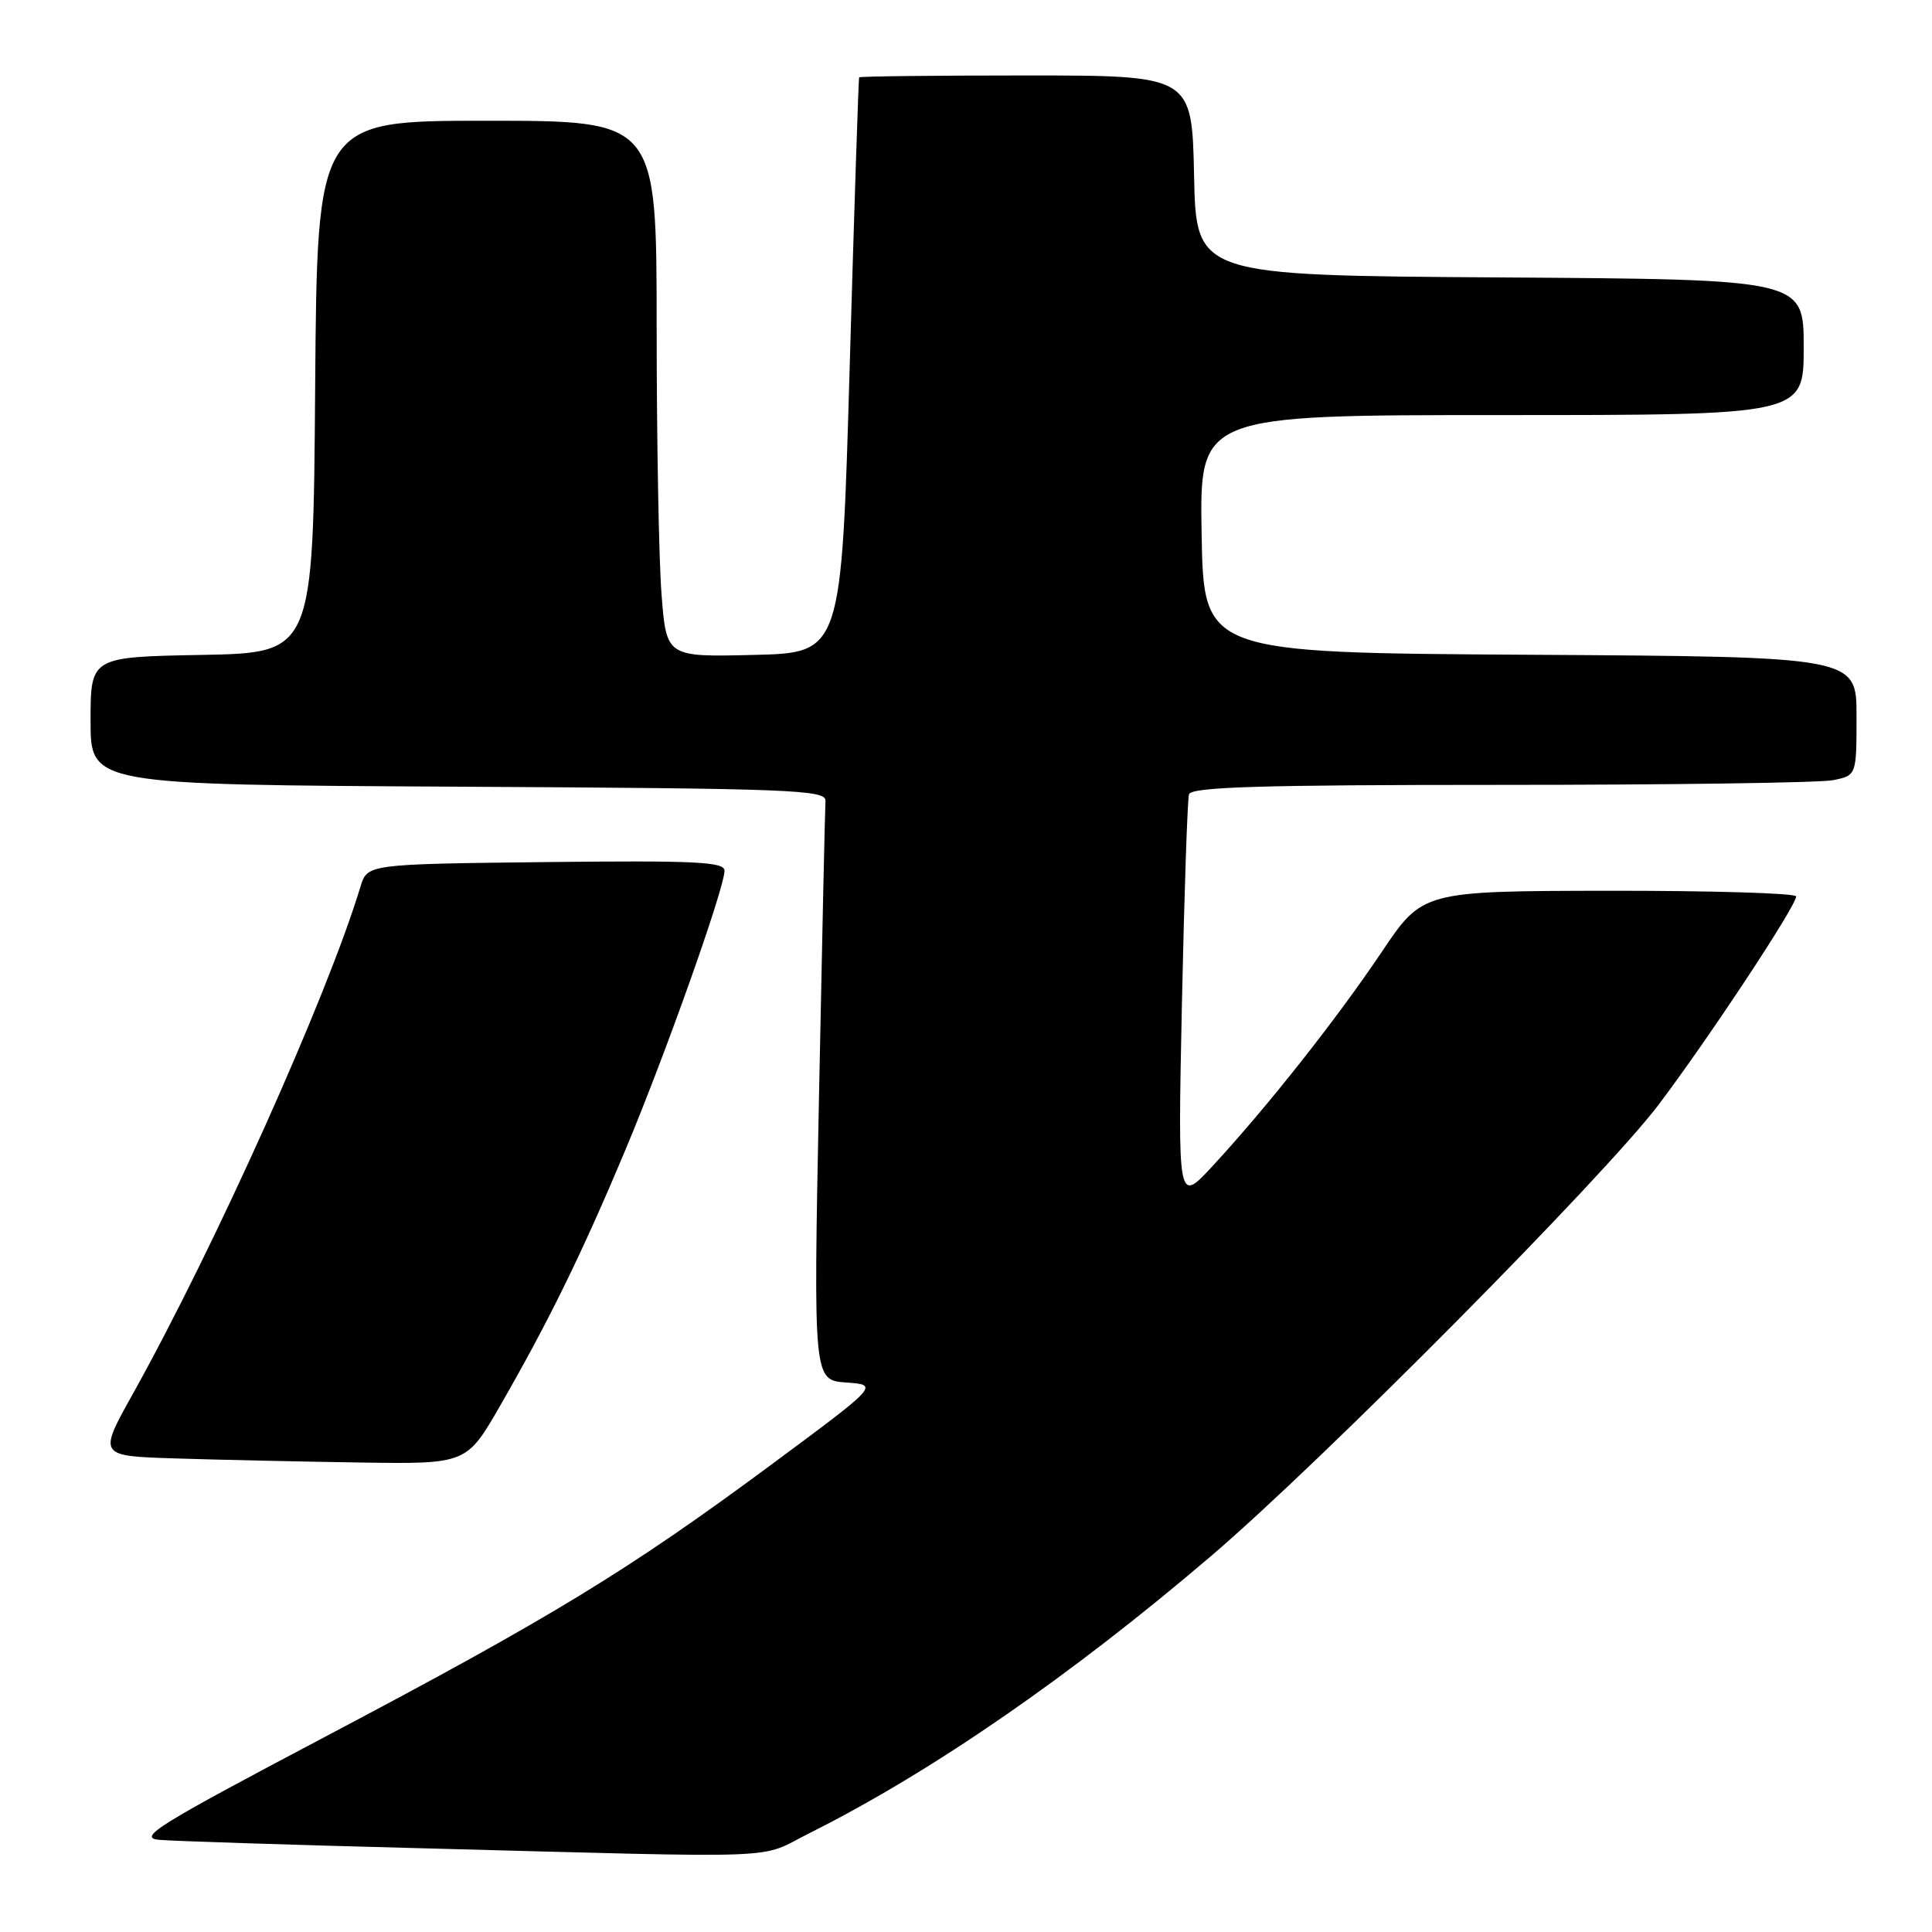 <?xml version="1.0" encoding="UTF-8" standalone="no"?>
<!DOCTYPE svg PUBLIC "-//W3C//DTD SVG 1.1//EN" "http://www.w3.org/Graphics/SVG/1.1/DTD/svg11.dtd" >
<svg xmlns="http://www.w3.org/2000/svg" xmlns:xlink="http://www.w3.org/1999/xlink" version="1.1" viewBox="0 0 256 256">
 <g >
 <path fill="currentColor"
d=" M 107.28 242.89 C 123.40 234.82 141.85 222.09 160.50 206.16 C 175.16 193.65 212.68 155.79 219.82 146.32 C 226.51 137.44 238.00 120.04 238.00 118.78 C 238.00 118.35 226.86 118.02 213.25 118.03 C 188.50 118.07 188.50 118.07 183.07 126.16 C 177.13 135.01 167.91 146.68 160.68 154.50 C 156.06 159.50 156.06 159.50 156.61 133.00 C 156.92 118.42 157.34 105.94 157.55 105.25 C 157.85 104.28 166.99 104.00 198.84 104.00 C 221.34 104.00 241.16 103.72 242.87 103.38 C 246.00 102.75 246.00 102.75 246.00 94.89 C 246.00 87.02 246.00 87.02 202.75 86.76 C 159.50 86.50 159.50 86.50 159.22 70.75 C 158.95 55.00 158.95 55.00 198.97 55.00 C 239.00 55.00 239.00 55.00 239.00 46.01 C 239.00 37.02 239.00 37.02 198.75 36.76 C 158.50 36.50 158.50 36.50 158.22 23.25 C 157.94 10.00 157.94 10.00 135.97 10.00 C 123.89 10.00 113.93 10.11 113.84 10.25 C 113.76 10.39 113.19 27.60 112.59 48.50 C 111.50 86.50 111.50 86.50 99.90 86.78 C 88.30 87.06 88.30 87.06 87.66 78.78 C 87.30 74.23 87.01 58.24 87.01 43.25 C 87.00 16.00 87.00 16.00 64.51 16.00 C 42.03 16.00 42.03 16.00 41.76 51.25 C 41.50 86.50 41.50 86.50 26.75 86.78 C 12.00 87.05 12.00 87.05 12.00 95.52 C 12.00 103.98 12.00 103.98 60.75 104.24 C 105.03 104.48 109.49 104.65 109.38 106.13 C 109.32 107.02 108.93 124.65 108.52 145.31 C 107.78 182.87 107.78 182.87 112.13 183.19 C 116.47 183.50 116.47 183.50 102.30 194.00 C 83.36 208.03 73.19 214.24 43.12 230.11 C 20.76 241.91 18.15 243.53 21.12 243.79 C 22.98 243.95 38.23 244.45 55.00 244.88 C 105.62 246.21 100.22 246.42 107.28 242.89 Z  M 66.28 186.25 C 72.70 175.10 77.14 166.03 82.84 152.44 C 88.20 139.66 96.00 117.69 96.00 115.37 C 96.00 114.19 92.13 114.01 72.33 114.23 C 48.67 114.50 48.67 114.50 47.76 117.50 C 43.34 132.10 28.54 165.06 17.59 184.72 C 13.01 192.93 13.01 192.93 23.26 193.25 C 28.89 193.43 39.87 193.67 47.66 193.79 C 61.82 194.00 61.82 194.00 66.28 186.25 Z "/>
</g>
</svg>